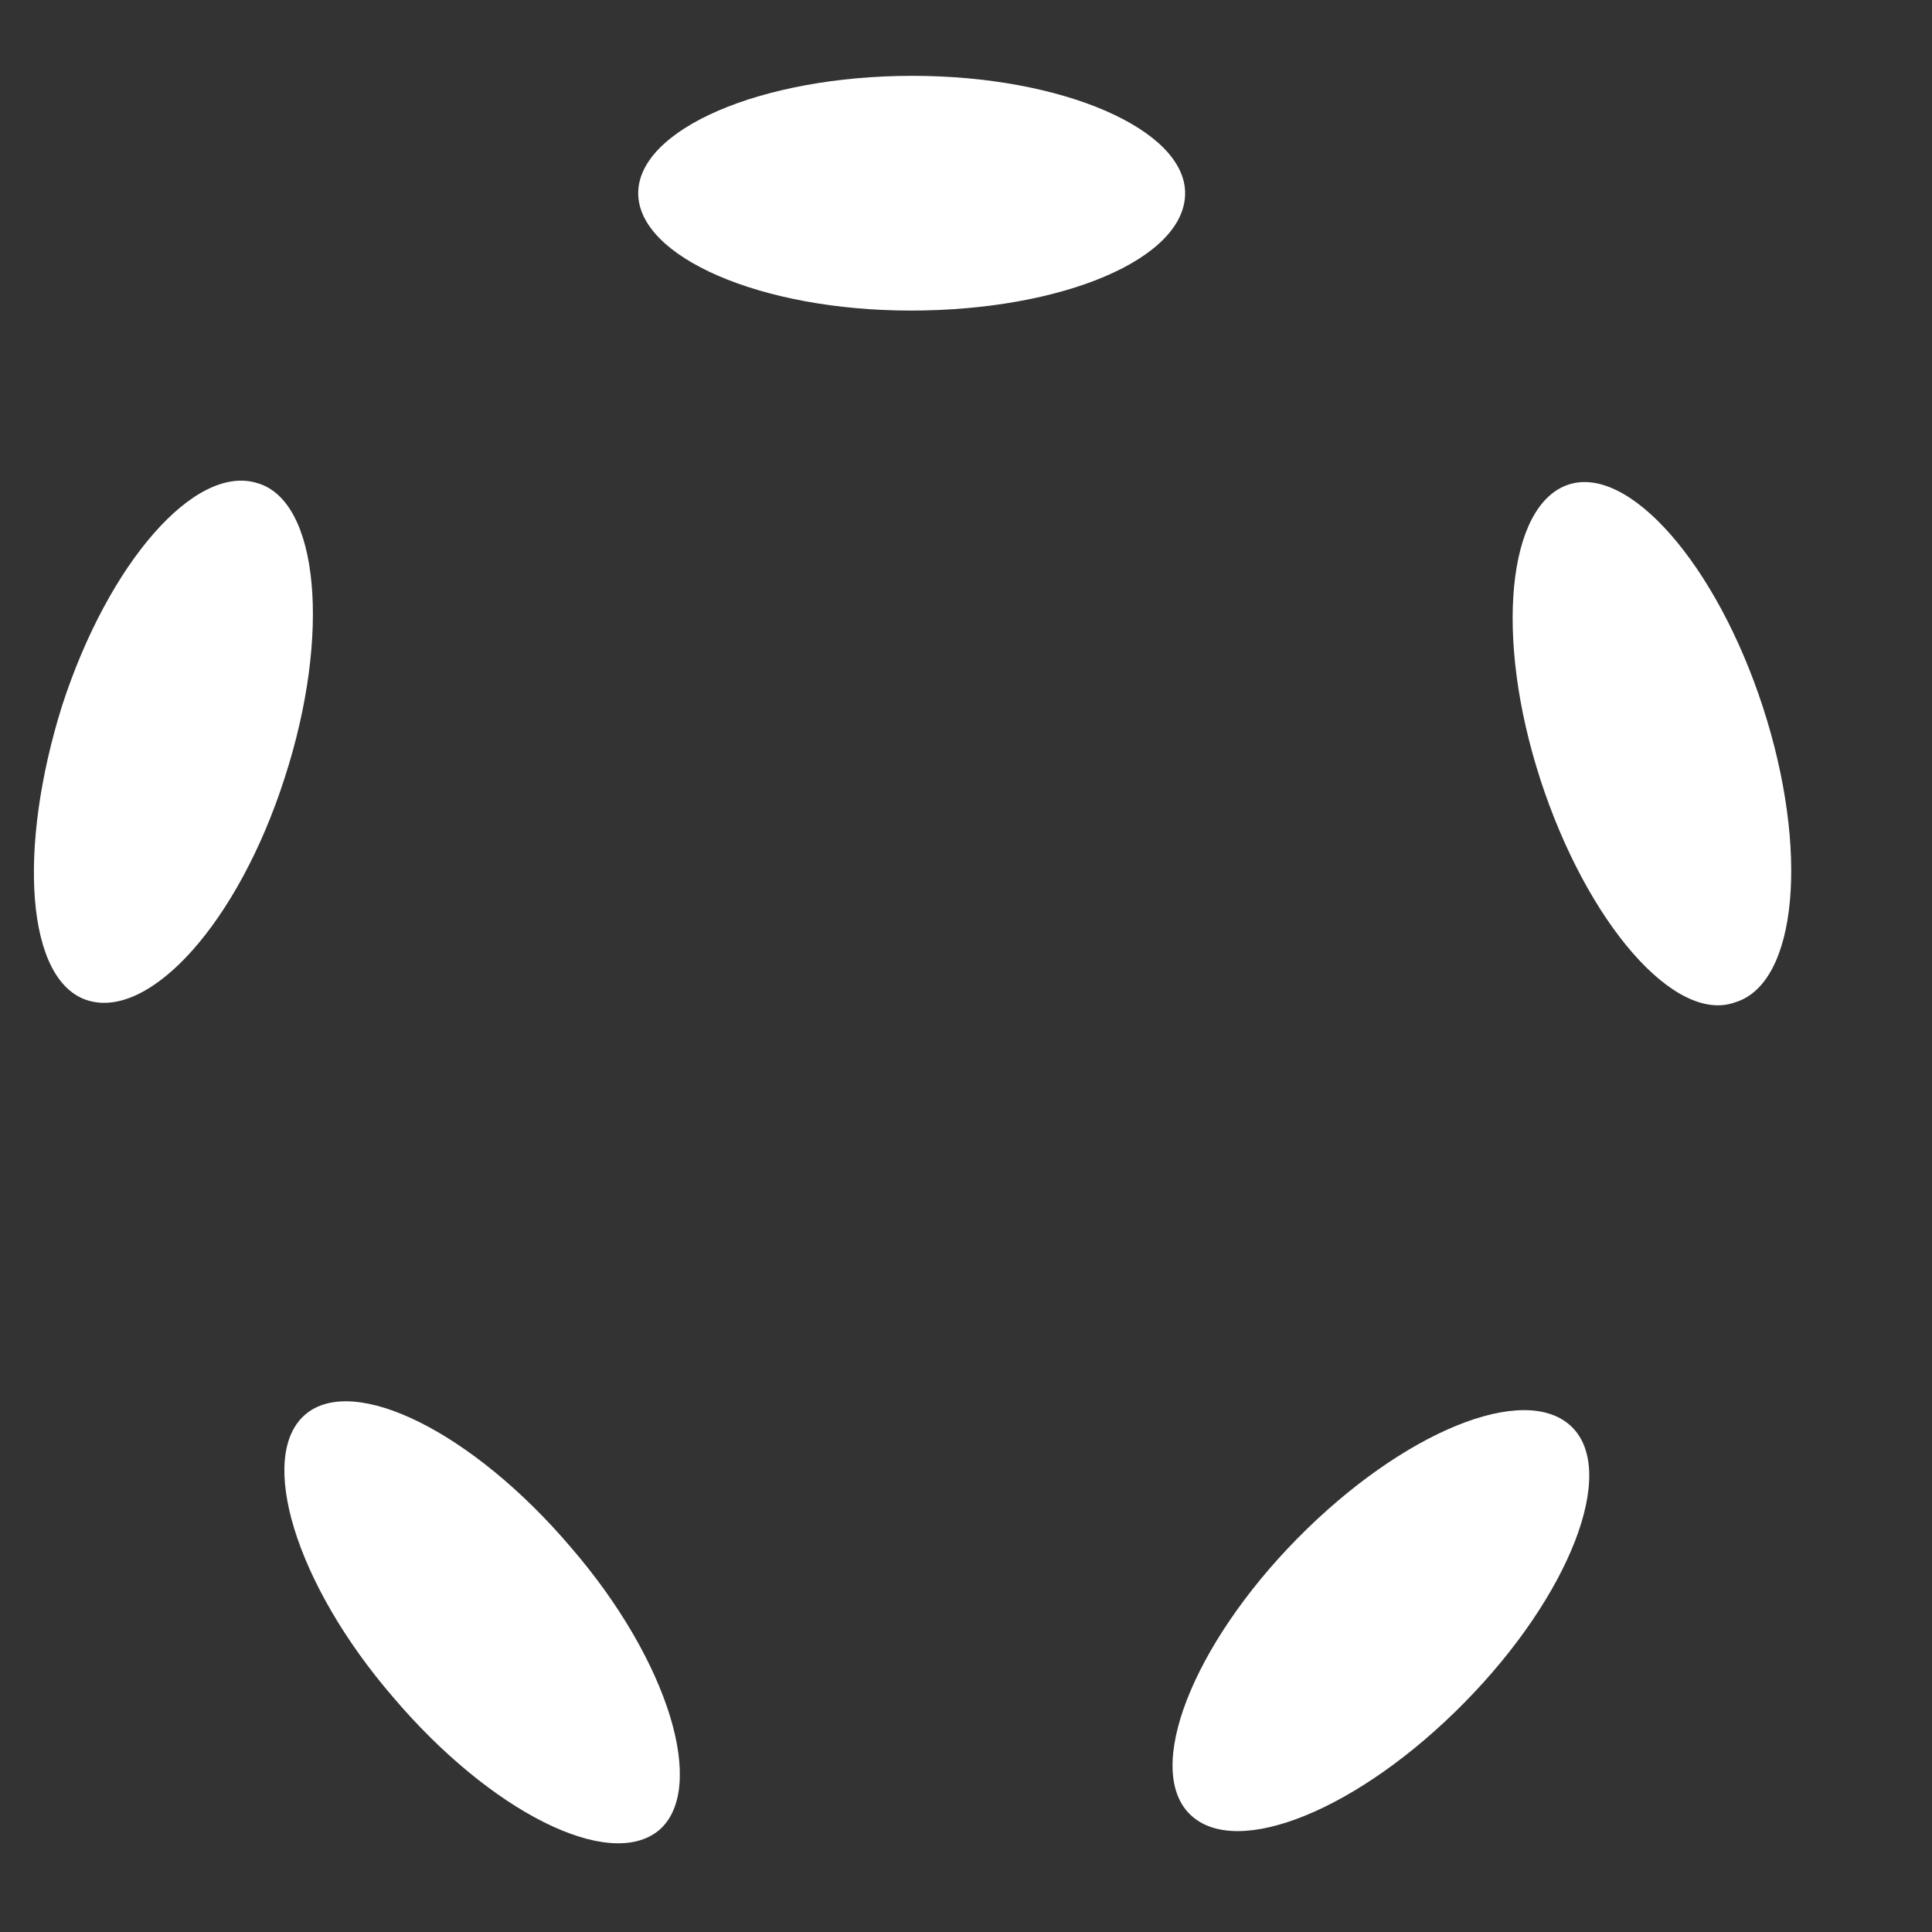﻿<?xml version="1.0" encoding="utf-8"?>
<svg version="1.1" xmlns:xlink="http://www.w3.org/1999/xlink" width="12px" height="12px" xmlns="http://www.w3.org/2000/svg">
  <rect width="100%" height="100%" fill="#333333" stroke="none"/>
  <g transform="matrix(1 0 0 1 -1599 -305 )">
    <path d="M 5.668 0.471  C 4.725 0.471  3.964 0.804  3.964 1.2  C 3.964 1.596  4.725 1.929  5.657 1.929  C 6.6 1.929  7.361 1.607  7.361 1.2  C 7.361 0.804  6.6 0.471  5.668 0.471  Z M 0.386 4.382  C 0.107 5.271  0.161 6.096  0.546 6.214  C 0.932 6.332  1.479 5.732  1.768 4.832  C 2.057 3.943  1.982 3.107  1.596 3  C 1.211 2.882  0.675 3.493  0.386 4.382  Z M 9.568 4.843  C 9.857 5.732  10.404 6.364  10.779 6.225  C 11.164 6.107  11.239 5.282  10.95 4.393  C 10.661 3.504  10.114 2.882  9.739 3.011  C 9.364 3.139  9.279 3.954  9.568 4.843  Z M 9.096 10.575  C 9.75 9.911  10.05 9.139  9.761 8.861  C 9.471 8.582  8.711 8.893  8.057 9.557  C 7.404 10.221  7.104 10.993  7.393 11.271  C 7.682 11.55  8.443 11.239  9.096 10.575  Z M 3.546 9.611  C 2.936 8.893  2.196 8.529  1.896 8.786  C 1.596 9.043  1.832 9.836  2.443 10.543  C 3.043 11.25  3.782 11.625  4.093 11.368  C 4.393 11.111  4.157 10.318  3.546 9.611  Z " fill-rule="nonzero" fill="#ffffff" stroke="none" transform="matrix(1 0 0 1 1599 305 )" />
  </g>
</svg>